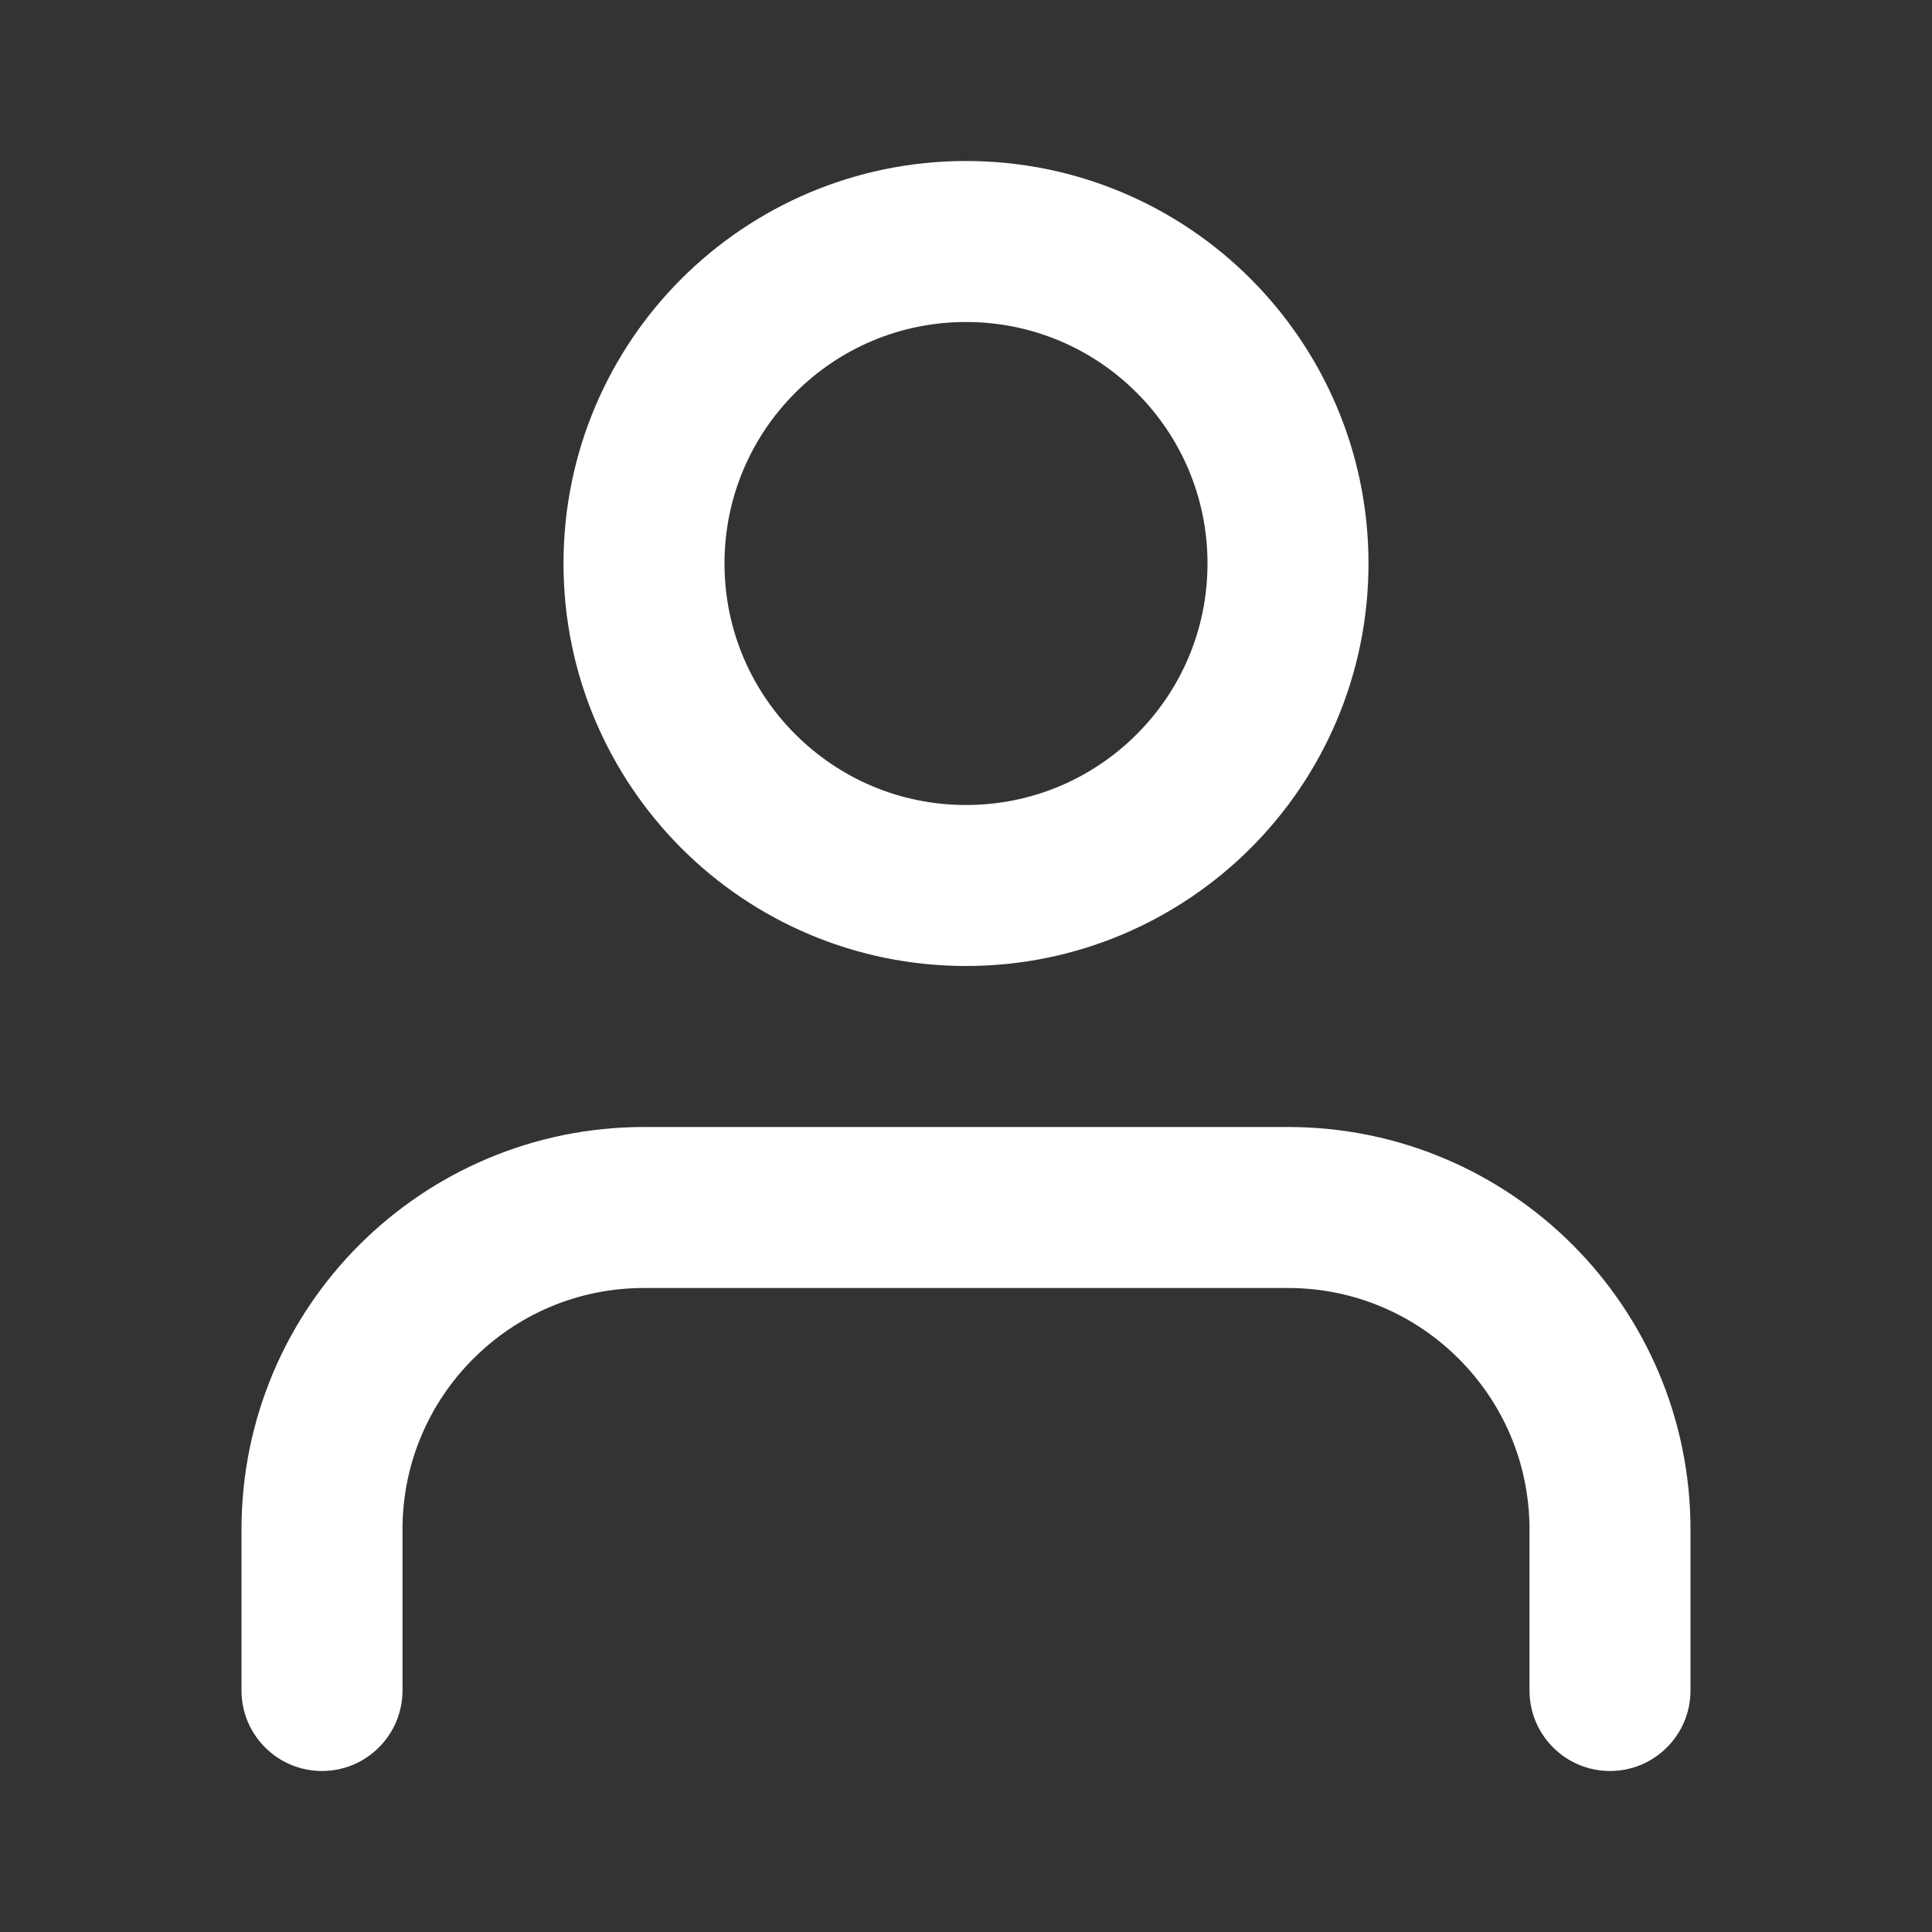 <svg width="24" height="24" viewBox="0 0 24 24" fill="none" xmlns="http://www.w3.org/2000/svg">
<rect x="0" y="0" width="24" height="24" fill="#333333" stroke="none"/>
<path d="M21 21V19C21 17.62 20.439 16.368 19.536 15.464C18.633 14.56 17.38 14 16 14H8C6.62 14 5.368 14.561 4.464 15.464C3.56 16.367 3 17.62 3 19V21C3 21.552 3.448 22 4 22C4.552 22 5 21.552 5 21V19C5 18.171 5.335 17.423 5.879 16.879C6.423 16.335 7.171 16 8 16H16C16.829 16 17.577 16.335 18.121 16.879C18.665 17.423 19 18.171 19 19V21C19 21.552 19.448 22 20 22C20.552 22 21 21.552 21 21ZM17 7C17 5.62 16.439 4.368 15.536 3.464C14.633 2.56 13.38 2 12 2C10.62 2 9.368 2.561 8.464 3.464C7.56 4.367 7 5.62 7 7C7 8.38 7.561 9.632 8.464 10.536C9.367 11.44 10.62 12 12 12C13.38 12 14.632 11.439 15.536 10.536C16.44 9.633 17 8.38 17 7ZM15 7C15 7.829 14.665 8.577 14.121 9.121C13.577 9.665 12.829 10 12 10C11.171 10 10.423 9.665 9.879 9.121C9.335 8.577 9 7.829 9 7C9 6.171 9.335 5.423 9.879 4.879C10.423 4.335 11.171 4 12 4C12.829 4 13.577 4.335 14.121 4.879C14.665 5.423 15 6.171 15 7Z" fill="white"/>
</svg>

